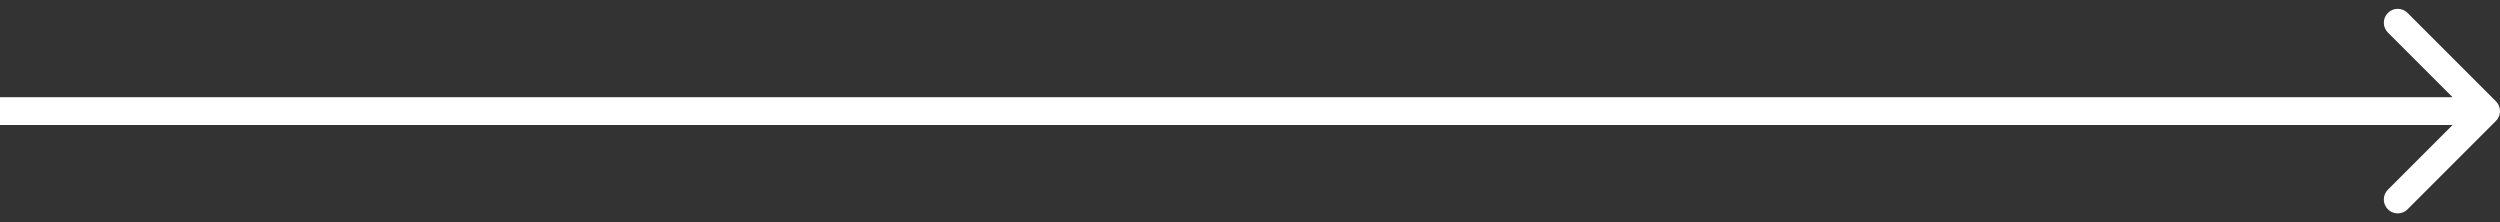 <svg width="180" height="16" viewBox="0 0 180 16" fill="none" xmlns="http://www.w3.org/2000/svg">
<rect x="0" y="0" width="180" height="16" fill="#333333" stroke="none"/>
<path id="Arrow 1" d="M179.707 8.707C180.098 8.317 180.098 7.683 179.707 7.293L173.343 0.929C172.953 0.538 172.319 0.538 171.929 0.929C171.538 1.319 171.538 1.953 171.929 2.343L177.586 8L171.929 13.657C171.538 14.047 171.538 14.681 171.929 15.071C172.319 15.462 172.953 15.462 173.343 15.071L179.707 8.707ZM0 9H179V7H0V9Z" fill="white"/>
</svg>
